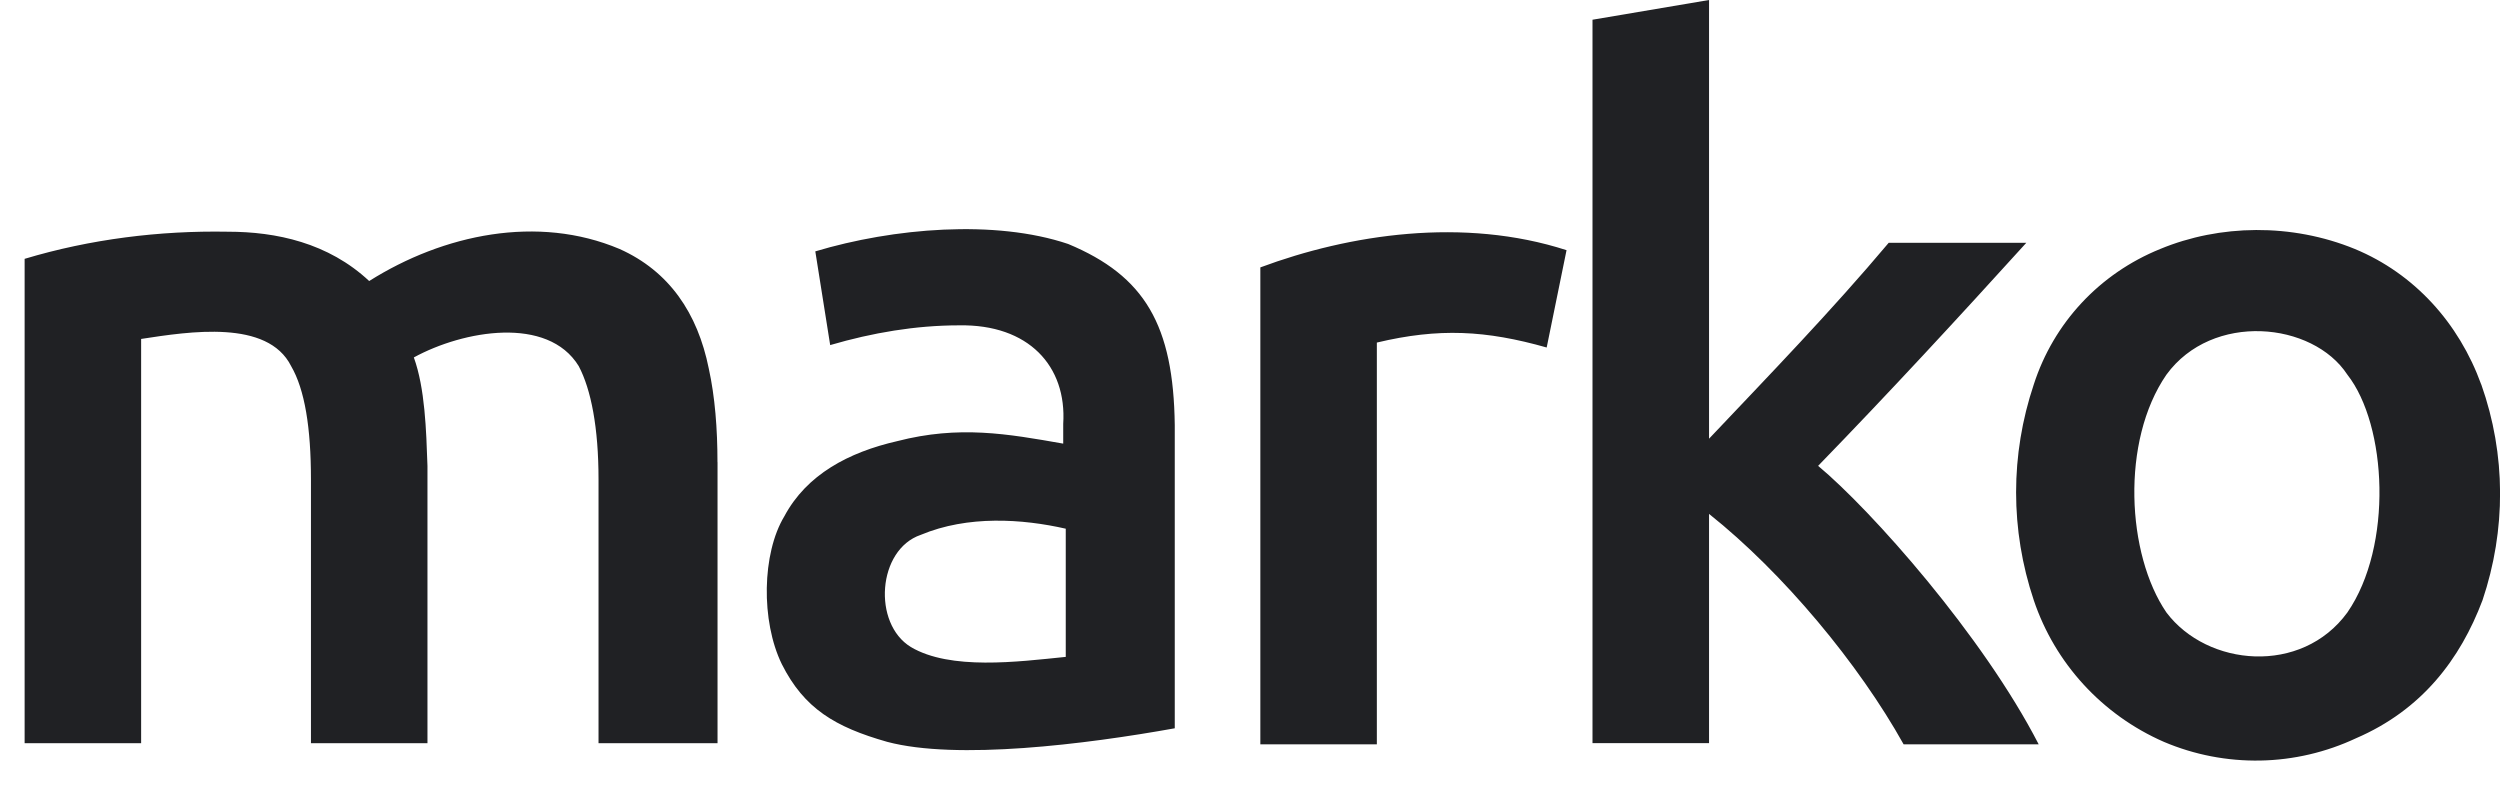 <svg width="73" height="23" viewBox="0 0 73 23" fill="none" xmlns="http://www.w3.org/2000/svg">
  <path
    d="M20.95 13.495C20.95 12.523 20.878 11.587 20.696 10.76C20.37 9.141 19.538 7.917 18.091 7.27C15.703 6.262 12.951 6.838 10.78 8.206C9.586 7.09 8.066 6.766 6.654 6.766C4.663 6.73 2.637 6.982 0.719 7.558V21.701H4.121V9.897C5.533 9.681 7.813 9.321 8.5 10.689C8.899 11.373 9.08 12.488 9.08 14V21.701H12.482V13.604C12.446 12.561 12.41 11.336 12.084 10.437C13.532 9.645 15.992 9.214 16.898 10.689C17.26 11.373 17.477 12.488 17.477 14V21.701H20.952V13.496L20.95 13.495ZM24.243 10.076C25.473 9.716 26.739 9.5 28.006 9.5C30.033 9.464 31.155 10.688 31.046 12.378V12.954C29.418 12.667 28.006 12.415 26.196 12.882C24.785 13.205 23.554 13.854 22.902 15.077C22.25 16.156 22.214 18.135 22.83 19.395C23.482 20.69 24.386 21.23 25.906 21.662C27.934 22.202 31.697 21.735 34.303 21.266V12.413C34.266 9.499 33.434 8.059 31.19 7.124C29.054 6.404 26.086 6.656 23.807 7.34L24.241 10.075L24.243 10.076ZM26.596 18.892C25.474 18.209 25.619 16.049 26.886 15.618C28.261 15.042 29.853 15.15 31.12 15.438V19.181C29.709 19.325 27.754 19.577 26.596 18.893V18.892ZM45.742 7.305C42.738 6.333 39.407 6.838 36.802 7.808V21.735H40.204V10.003C42.014 9.571 43.39 9.644 45.163 10.147L45.743 7.305H45.742ZM53.089 13.603C55.151 11.48 57.178 9.285 59.169 7.089H55.151C53.486 9.068 51.676 10.939 49.904 12.81V0L46.501 0.576V21.699H49.904V15.006C52.076 16.733 54.283 19.396 55.586 21.735H59.53C57.901 18.567 54.644 14.897 53.087 13.601L53.089 13.603ZM72.452 11.228C71.8 9.429 70.497 7.989 68.761 7.27C66.915 6.514 64.816 6.55 63.079 7.27C61.305 7.989 59.966 9.429 59.386 11.228C58.698 13.279 58.698 15.474 59.386 17.525C60.002 19.361 61.377 20.872 63.187 21.663C64.077 22.041 65.037 22.226 66.004 22.208C66.971 22.19 67.924 21.966 68.798 21.556C70.717 20.729 71.838 19.253 72.49 17.525C73.179 15.474 73.179 13.279 72.454 11.228H72.452ZM68.543 17.885C67.204 19.721 64.454 19.468 63.26 17.885C62.102 16.194 61.921 12.883 63.26 10.94C64.599 9.105 67.53 9.392 68.543 10.94C69.701 12.416 69.882 15.943 68.543 17.885Z"
    fill="#202124" />
</svg>
